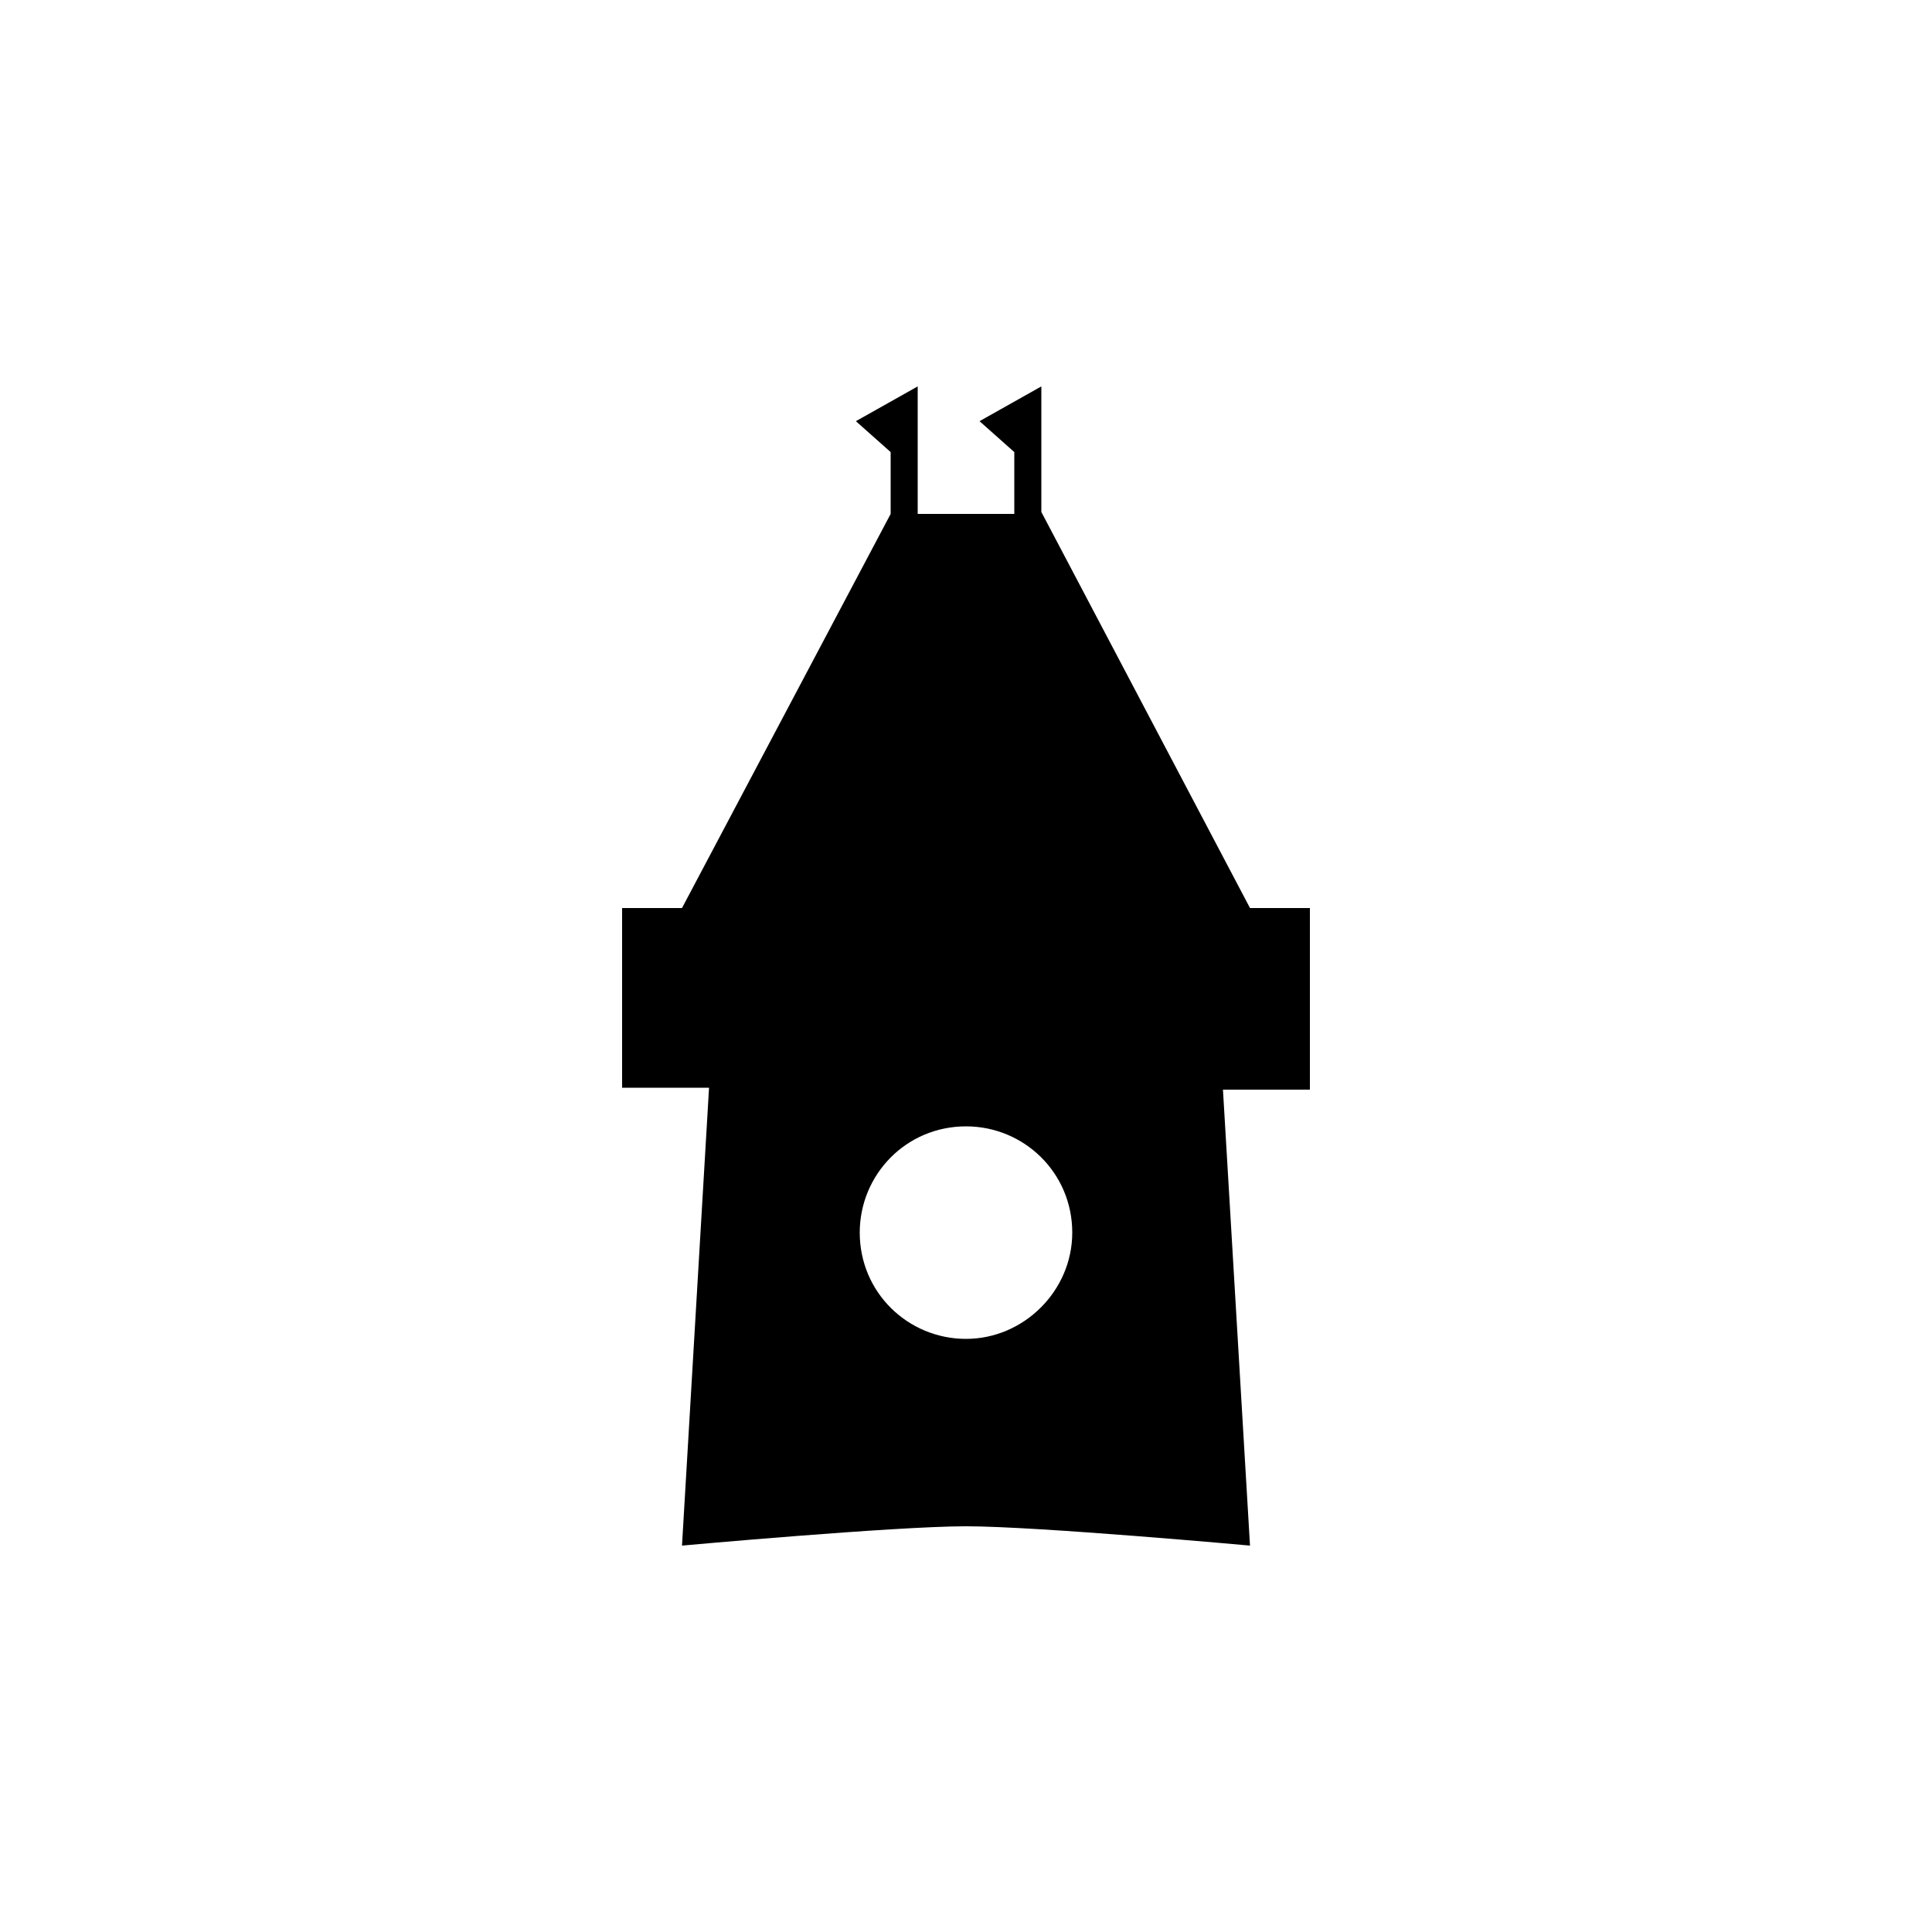 <?xml version="1.0" encoding="utf-8"?>
<!-- Generator: Adobe Illustrator 19.1.0, SVG Export Plug-In . SVG Version: 6.00 Build 0)  -->
<!DOCTYPE svg PUBLIC "-//W3C//DTD SVG 1.1//EN" "http://www.w3.org/Graphics/SVG/1.1/DTD/svg11.dtd">
<svg version="1.1" id="Layer_1" xmlns="http://www.w3.org/2000/svg" xmlns:xlink="http://www.w3.org/1999/xlink" x="0px" y="0px"
	 viewBox="0 0 100 100" enable-background="new 0 0 100 100" xml:space="preserve">
<path d="M67.8,47h-3.1L53.9,26.5V20l-3.2,1.8l1.8,1.6v3.2h-5V20l-3.2,1.8l1.8,1.6v3.2L35.3,47h-3.1v9.3h4.5L35.3,80c0,0,11-1,14.7-1
	c3.7,0,14.7,1,14.7,1l-1.4-23.6h4.5V47z M50,69.3c-3,0-5.5-2.4-5.5-5.5c0-3,2.4-5.5,5.5-5.5c3,0,5.5,2.4,5.5,5.5
	C55.5,66.8,53,69.3,50,69.3z"/>
</svg>
